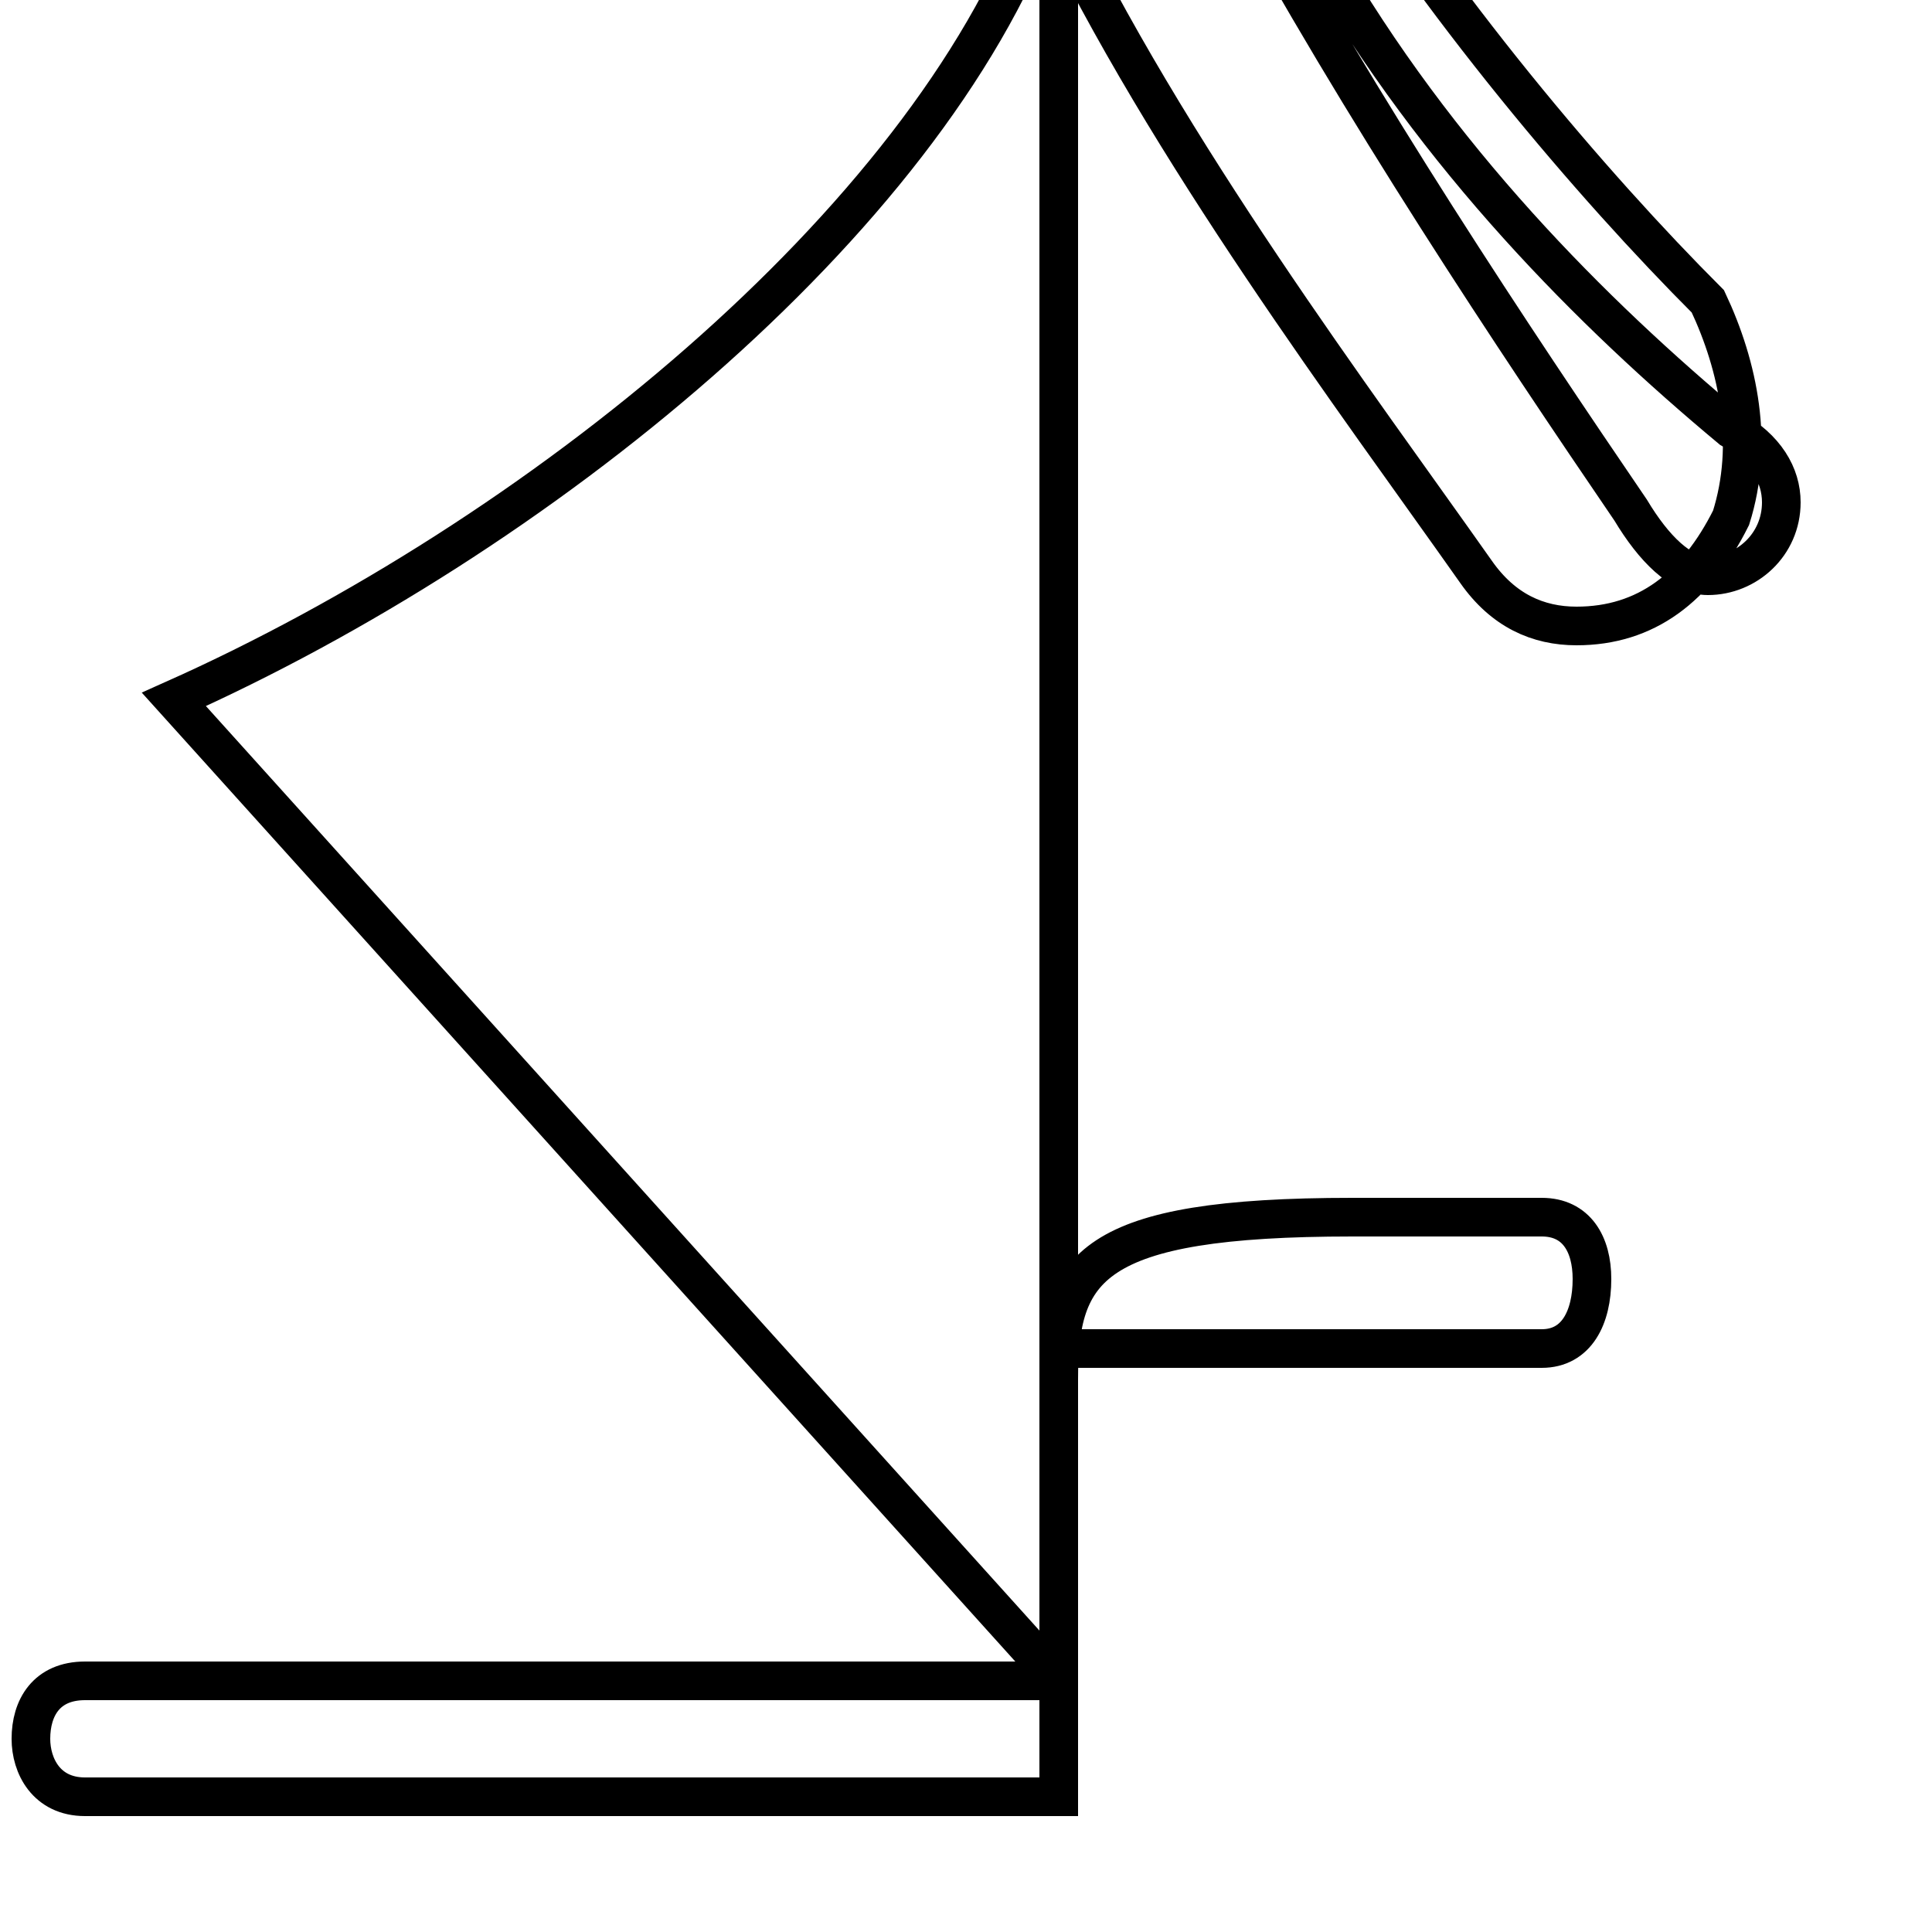 <?xml version='1.0' encoding='utf8'?>
<svg viewBox="0.0 -44.0 50.0 50.0" version="1.1" xmlns="http://www.w3.org/2000/svg">
<rect x="0.0" y="-44.0" width="50.0" height="50.0" fill="#808080" stroke="none"/>
<rect x="-1000" y="-1000" width="2000" height="2000" stroke="white" fill="white"/>
<g style="fill:none; stroke:#000000;  stroke-width:1">
<path d="M 4.5 25.9 C 13.9 30.1 23.9 38.2 26.9 46.2 C 27.4 47.4 26.5 48.2 25.6 48.2 C 24.7 48.2 23.8 47.6 23.8 46.6 C 23.8 45.9 24.4 45.2 25.4 45.2 C 26.1 45.2 26.8 45.6 27.2 46.4 C 30.2 40.1 35.1 33.6 38.2 29.2 C 38.9 28.2 39.8 27.8 40.8 27.8 C 42.6 27.8 43.9 28.8 44.8 30.6 C 45.4 32.5 45.0 34.5 44.2 36.2 C 41.2 39.2 37.2 43.9 34.2 48.8 C 33.6 50.0 33.0 51.0 32.2 51.0 C 31.4 51.0 30.6 50.4 30.6 49.5 C 30.6 48.8 31.1 48.0 32.0 47.1 C 35.2 41.2 39.2 35.2 42.2 30.8 C 42.8 29.8 43.5 29.1 44.2 29.1 C 45.2 29.1 46.1 29.9 46.1 31.0 C 46.1 31.7 45.7 32.4 44.8 32.9 C 41.2 35.9 37.2 39.9 34.2 45.1 C 33.5 46.2 32.9 47.2 32.1 48.1 C 31.2 49.1 30.2 49.9 29.2 49.9 C 28.2 49.9 27.4 49.2 27.4 48.2 L 27.4 25.9 L 27.4 0.5 L 2.2 0.5 C 1.2 0.5 0.8 -0.2 0.8 -1.0 C 0.8 -1.7 1.2 -2.5 2.2 -2.5 L 27.4 -2.5 L 27.4 8.3 C 27.4 11.2 28.2 12.5 35.0 12.5 L 39.9 12.5 C 40.8 12.5 41.2 11.8 41.2 10.9 C 41.2 9.9 40.8 9.1 39.9 9.1 L 27.4 9.1 L 27.4 0.5 Z " transform="scale(1, -1)" />
</g>
</svg>